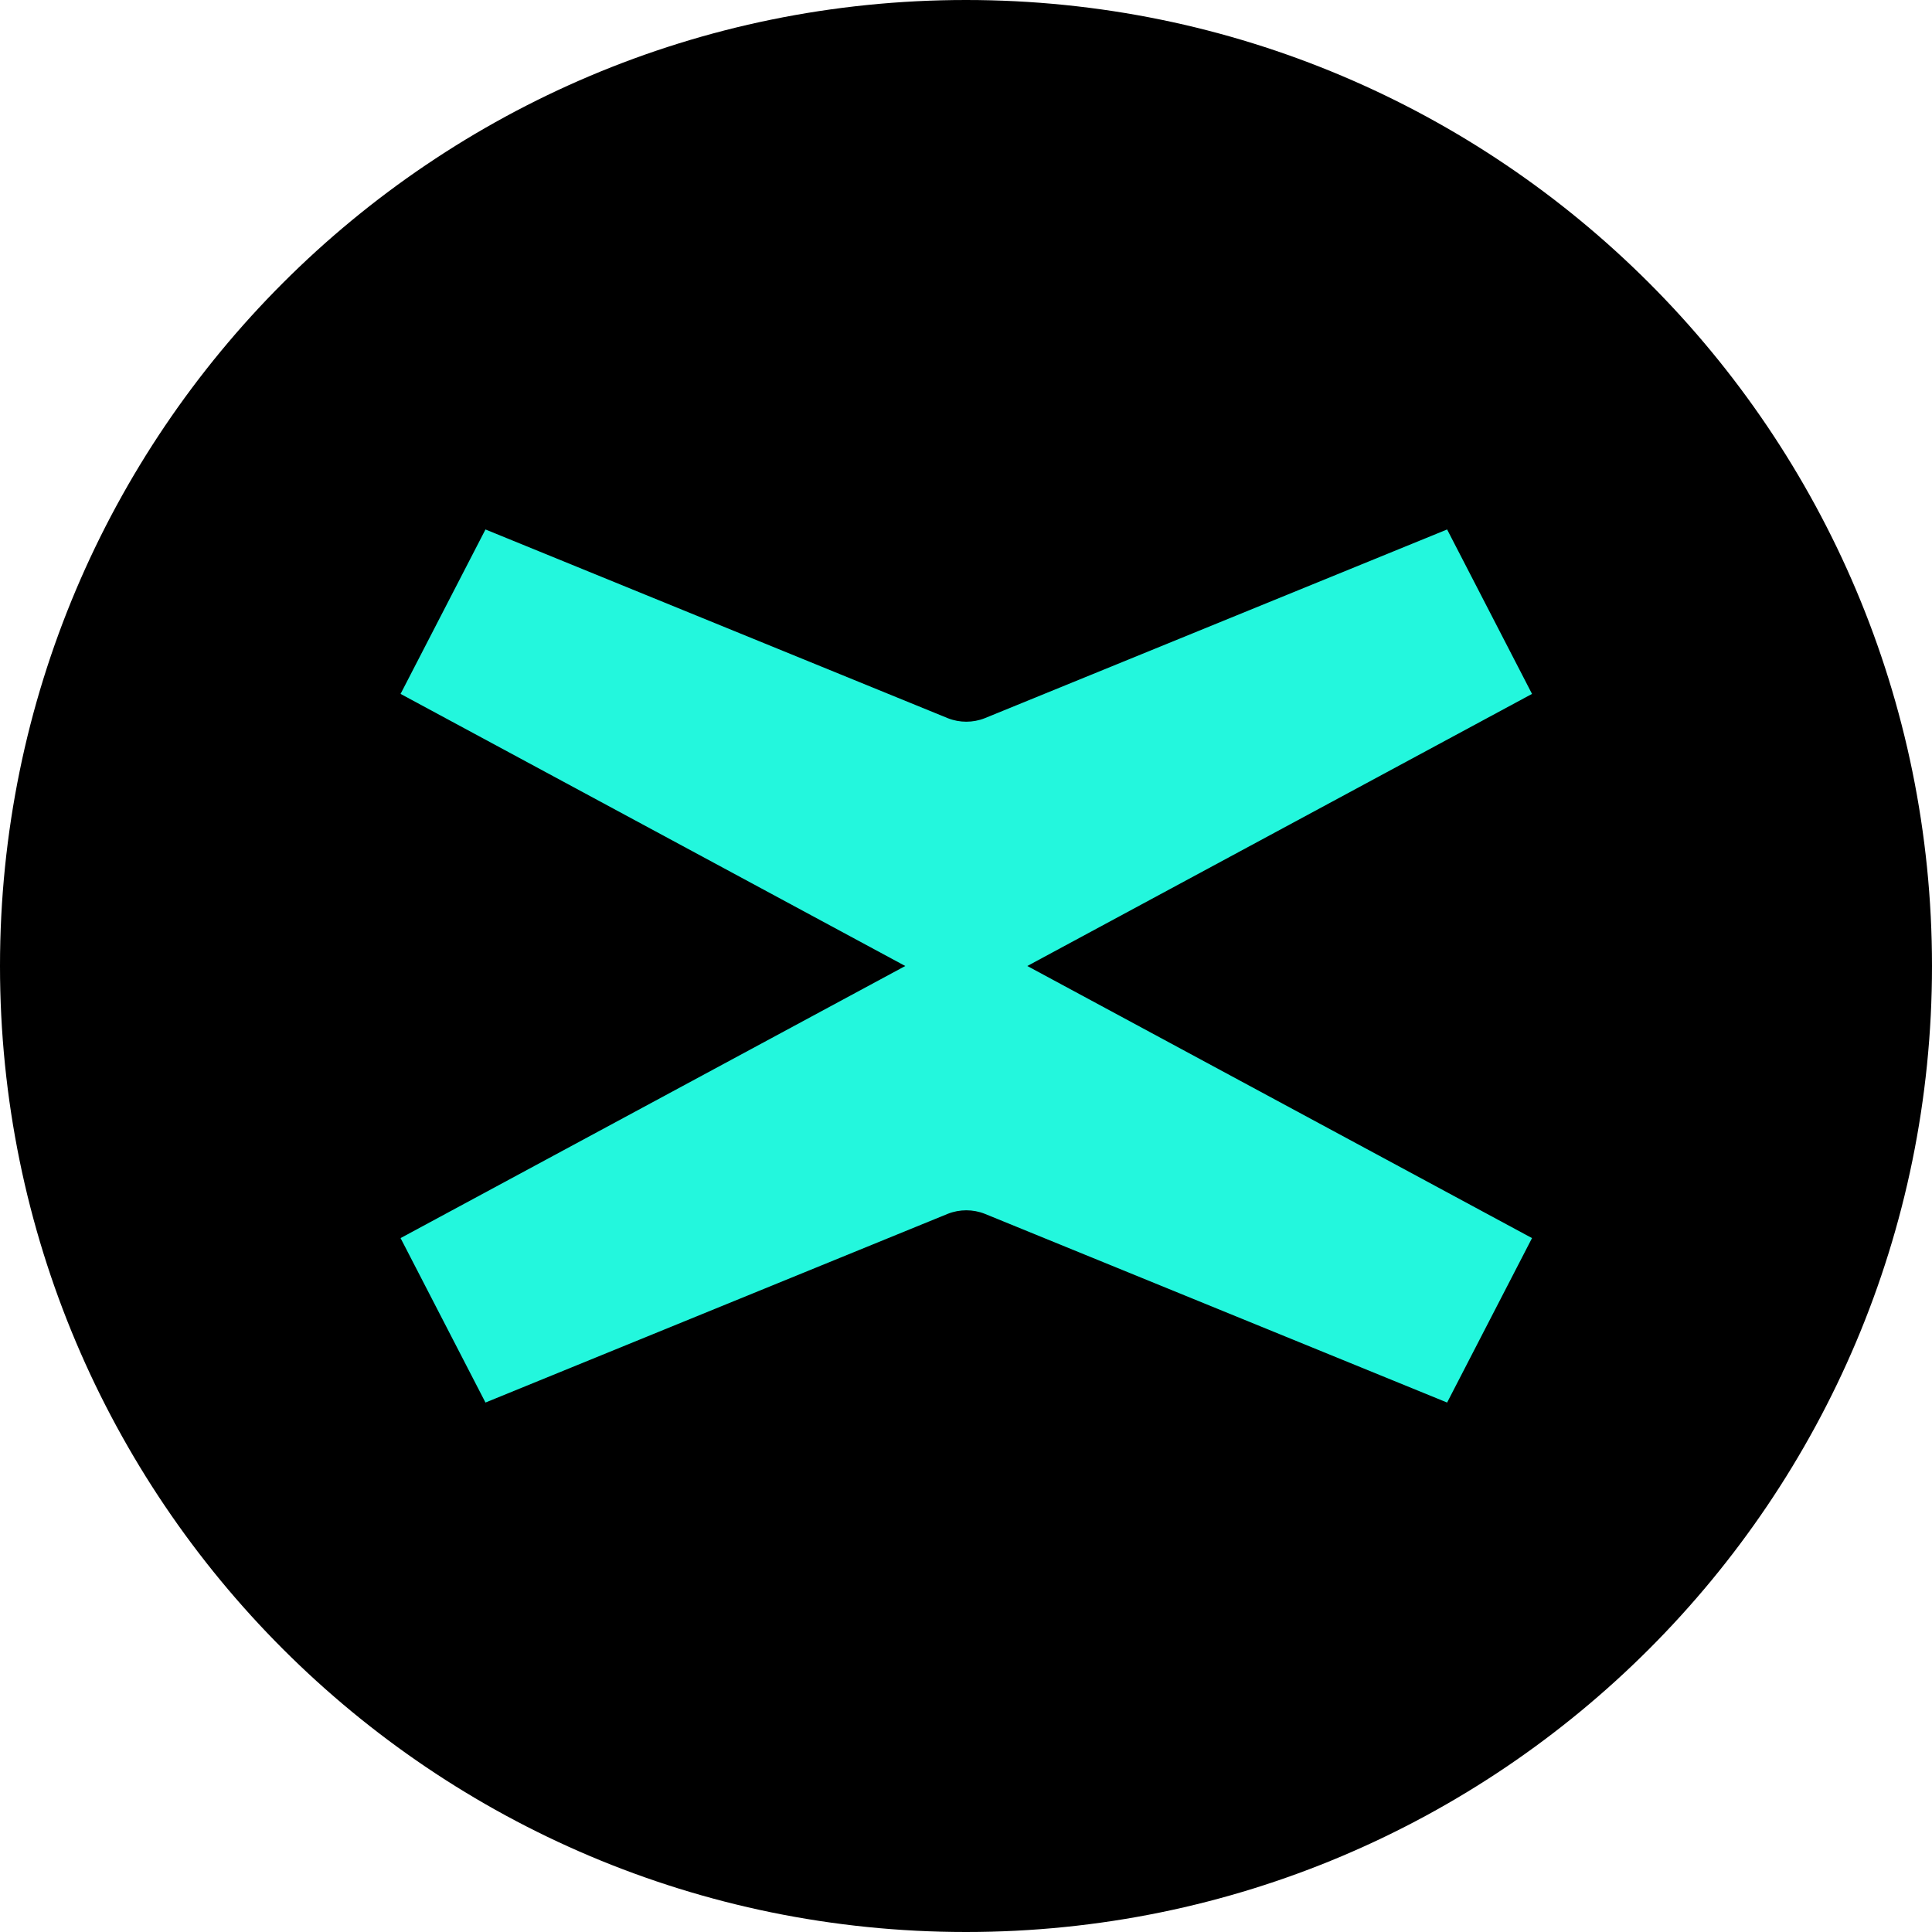 <svg width="250" height="250" viewBox="0 0 250 250" fill="none" xmlns="http://www.w3.org/2000/svg">
<g clip-path="url(#clip0_8_239)">
<g clip-path="url(#clip1_8_239)">
<path d="M125 250C194.036 250 250 194.036 250 125C250 55.964 194.036 0 125 0C55.964 0 0 55.964 0 125C0 194.036 55.964 250 125 250Z" fill="black"/>
<g clip-path="url(#clip2_8_239)">
<path d="M132.934 125L198.242 89.791L187.256 68.513L127.441 92.929C125.915 93.542 124.161 93.542 122.635 92.929L62.82 68.513L51.834 89.791L117.142 125L51.834 160.209L62.82 181.488L122.635 157.071C124.161 156.459 125.915 156.459 127.441 157.071L187.256 181.488L198.242 160.209L132.934 125Z" fill="#23F7DD"/>
</g>
</g>
</g>
<defs>
<clipPath id="clip0_8_239">
<rect width="250" height="250" fill="white"/>
</clipPath>
<clipPath id="clip1_8_239">
<rect width="250" height="250" fill="white"/>
</clipPath>
<clipPath id="clip2_8_239">
<rect width="146.484" height="113.281" fill="white" transform="translate(51.758 68.359)"/>
</clipPath>
</defs>
</svg>
